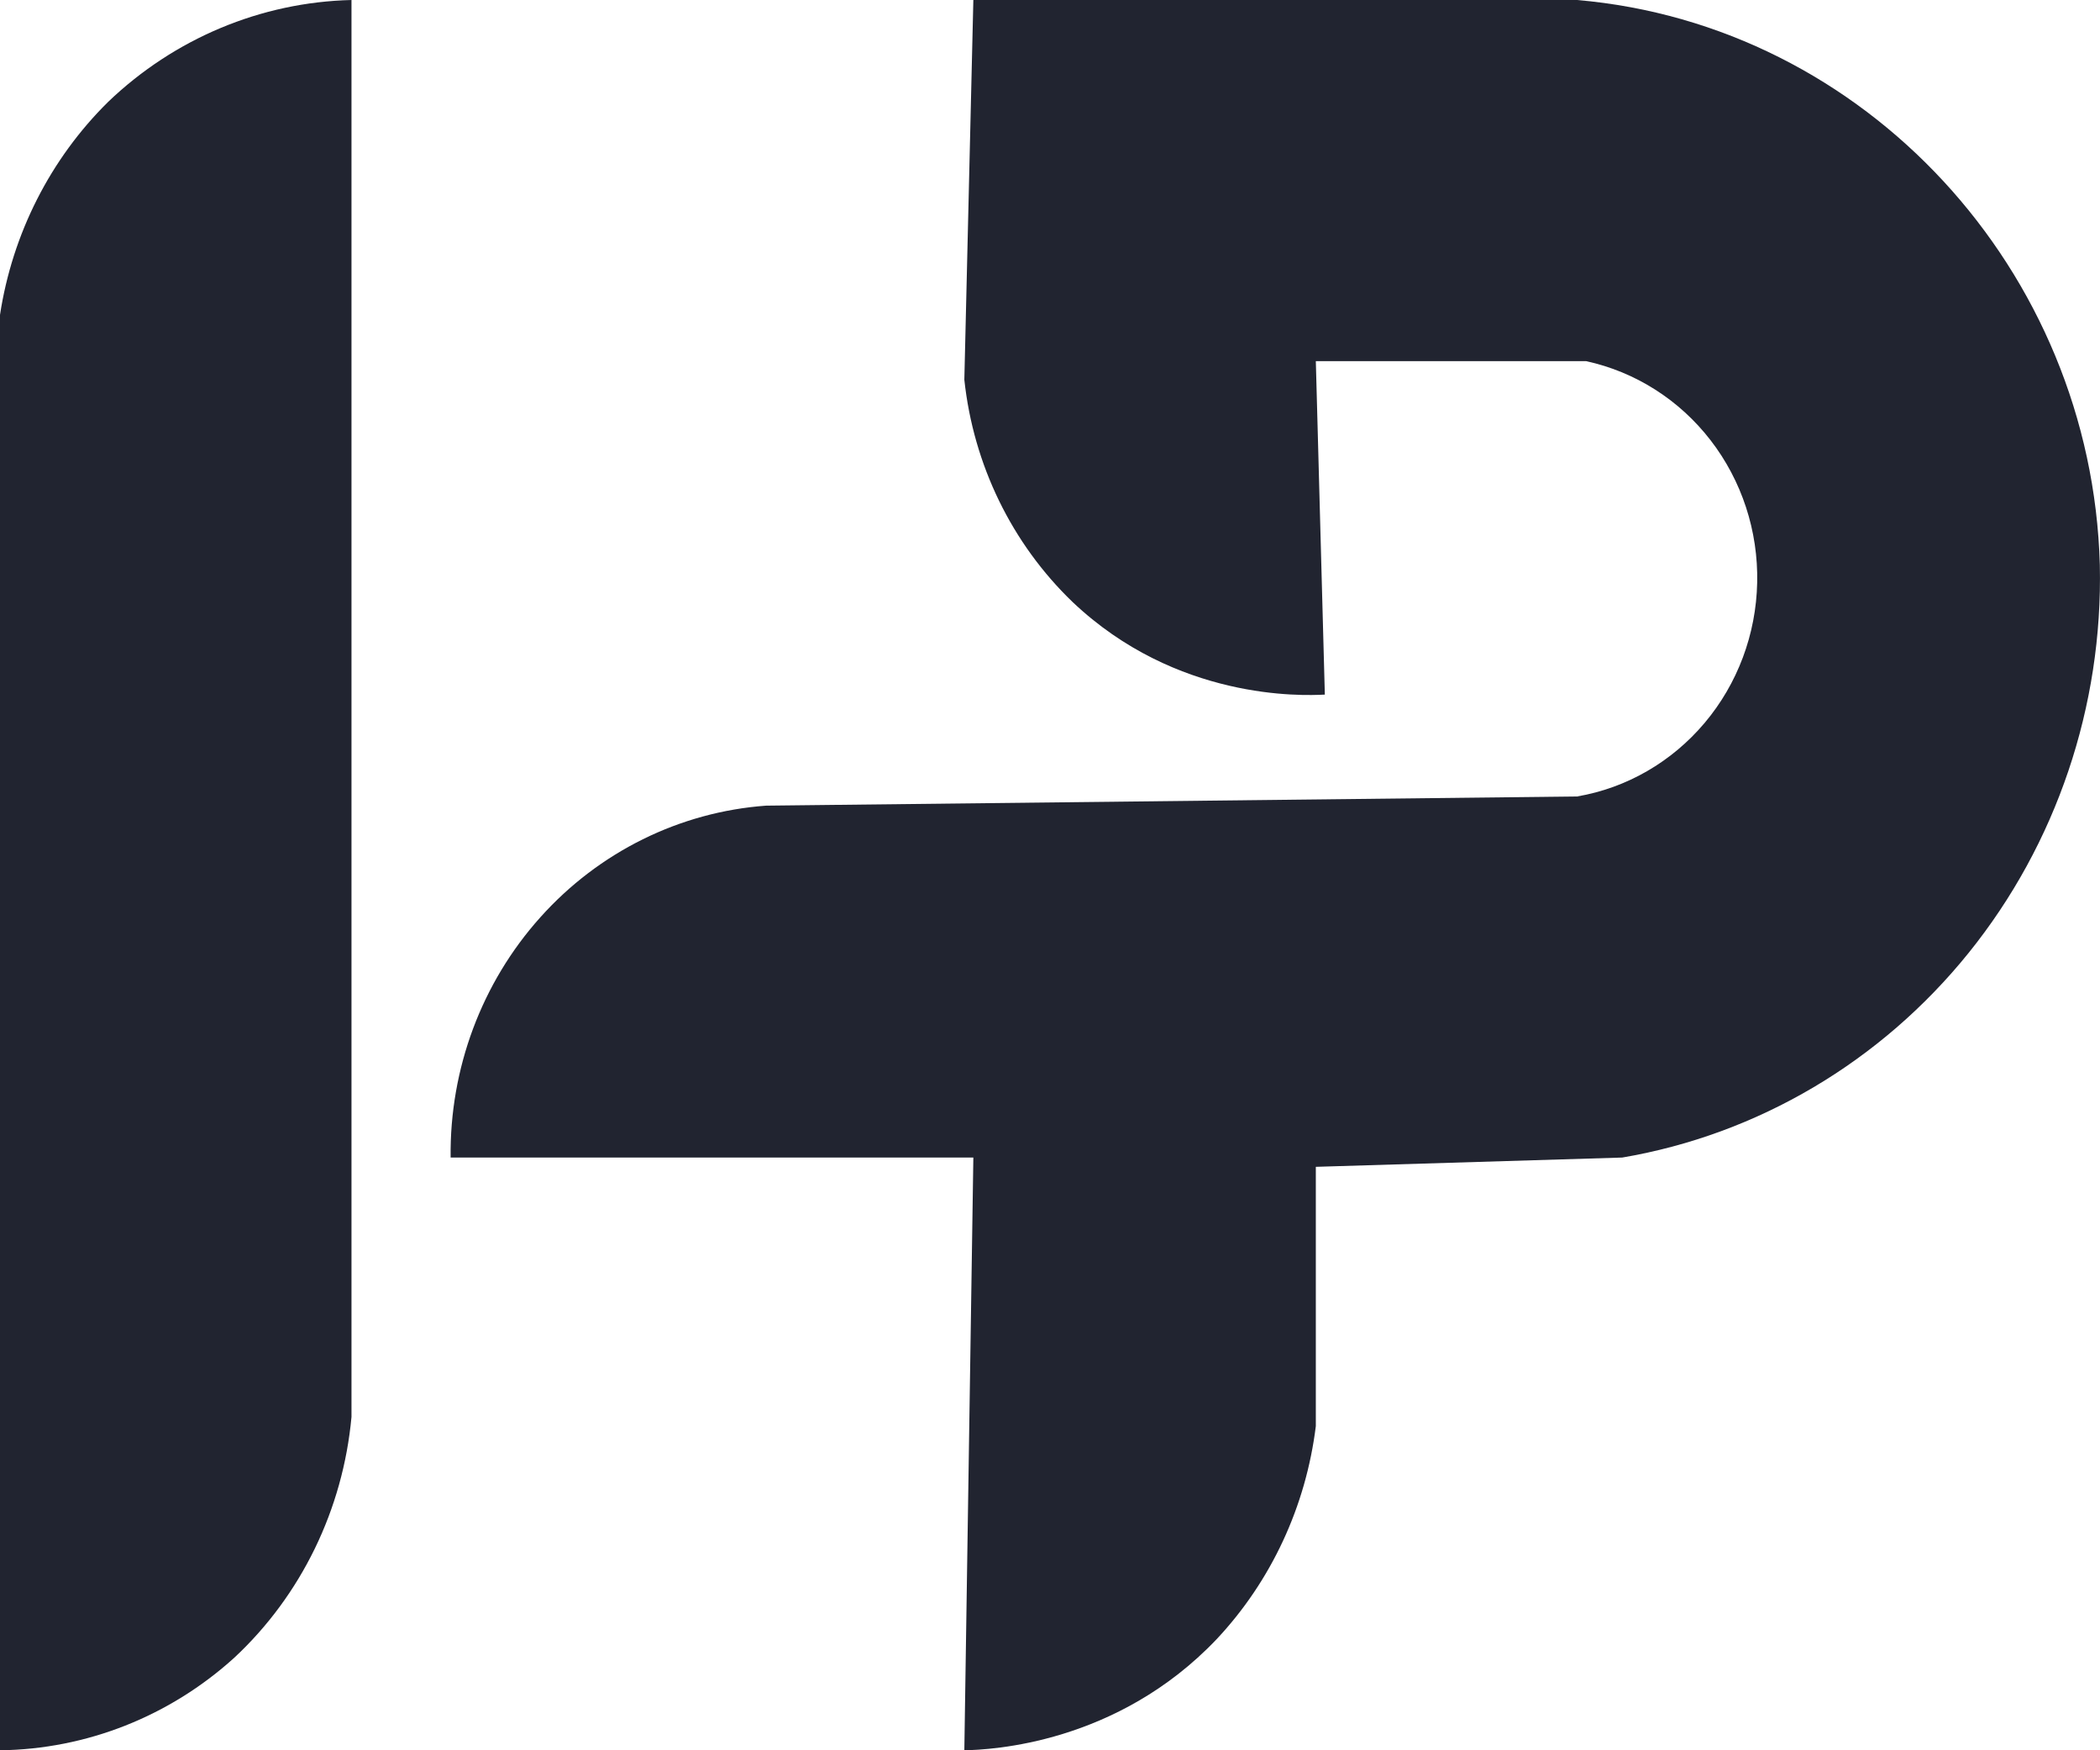 <svg width="24" height="20" viewBox="0 0 24 20" fill="none" xmlns="http://www.w3.org/2000/svg">
<path d="M0 20V3.598C0.142 2.67 0.576 1.815 1.236 1.164C1.993 0.439 2.982 0.025 4.017 0V16.191C3.92 17.247 3.443 18.229 2.678 18.942C1.938 19.613 0.987 19.988 0 20Z" fill="#212430"/>
<path d="M5.15 13.227H11.124C11.089 15.485 11.055 17.742 11.021 20C11.323 19.994 12.765 19.929 13.905 18.73C14.528 18.066 14.925 17.212 15.038 16.296V13.333L18.54 13.227C20.09 12.963 21.496 12.132 22.499 10.888C23.502 9.644 24.034 8.07 23.998 6.455C23.905 3.09 21.32 0.284 18.024 0H11.124C11.089 1.447 11.055 2.893 11.021 4.339C11.125 5.31 11.563 6.21 12.257 6.878C13.443 8.003 14.878 7.951 15.141 7.937C15.106 6.667 15.072 5.397 15.038 4.127H18.128C18.689 4.249 19.192 4.568 19.549 5.03C19.906 5.492 20.095 6.068 20.082 6.658C20.07 7.247 19.858 7.814 19.482 8.26C19.106 8.706 18.591 9.004 18.024 9.101L8.755 9.206C7.768 9.278 6.845 9.734 6.175 10.482C5.505 11.229 5.138 12.211 5.15 13.227Z" fill="#212430"/>
</svg>
